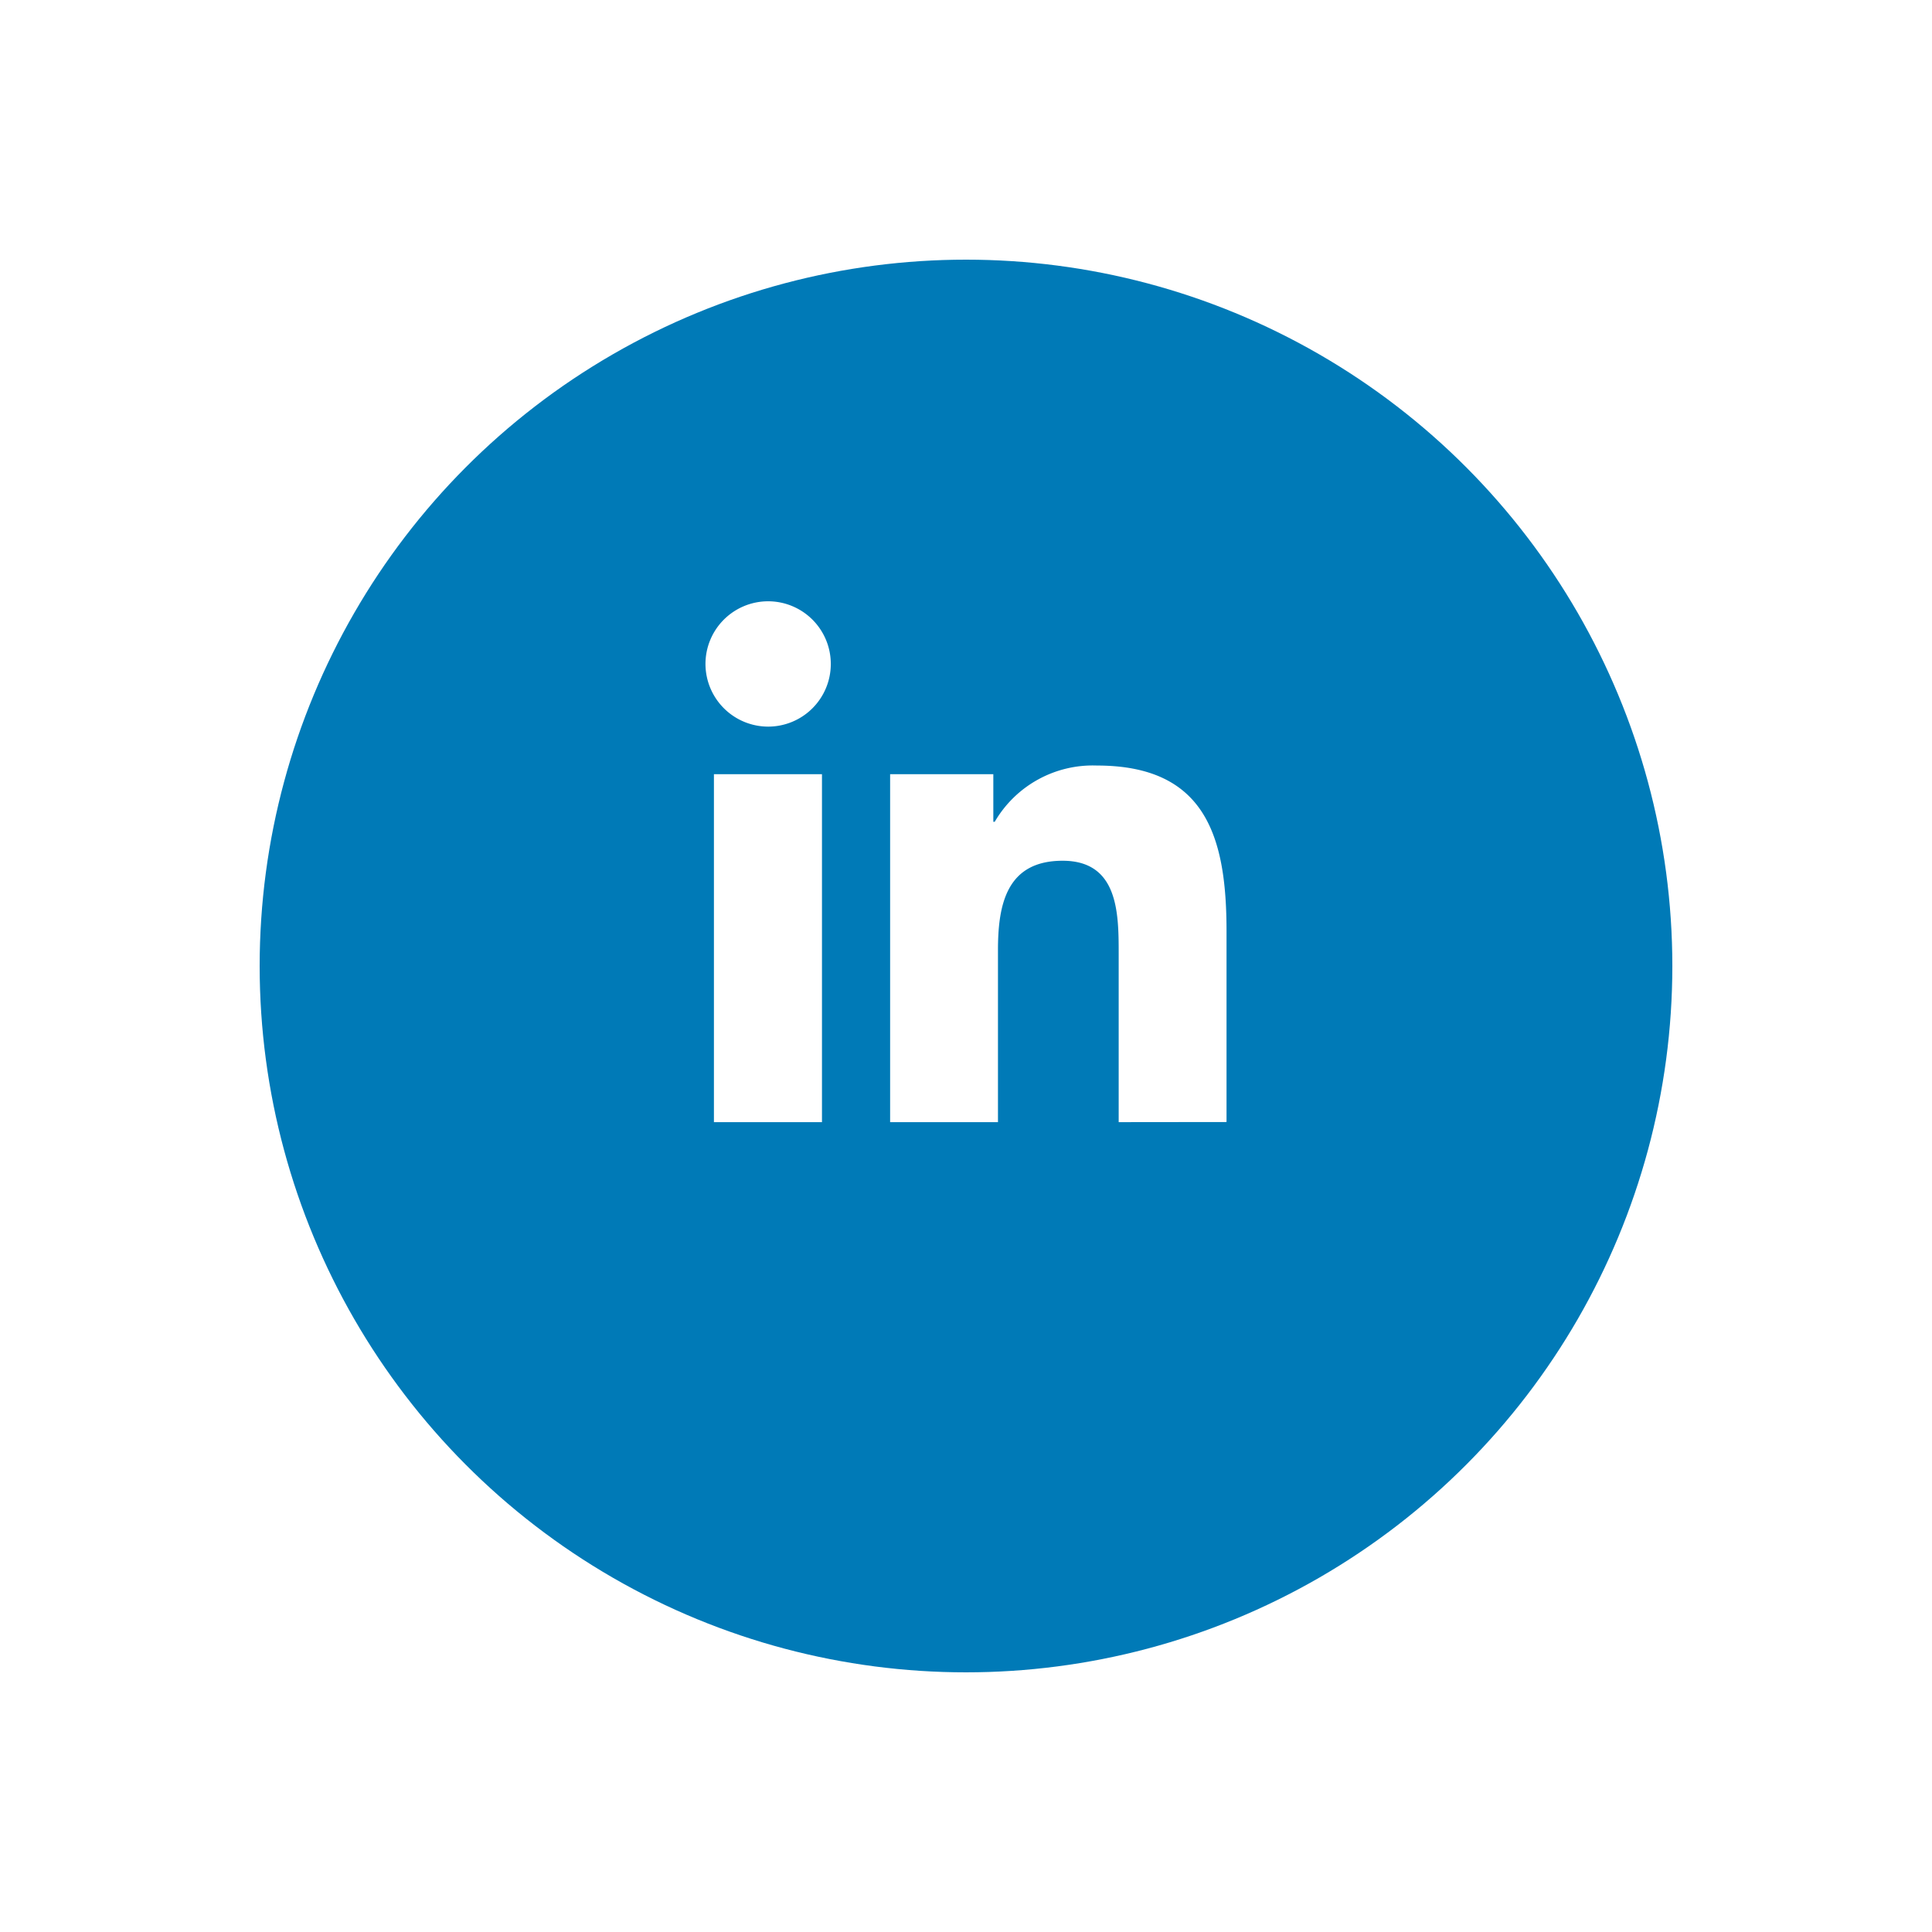 <svg xmlns="http://www.w3.org/2000/svg" xmlns:xlink="http://www.w3.org/1999/xlink" viewBox="0 0 66.964 66.964">
  <defs>
    <style>
      .cls-1 {
        fill: #007ab7;
      }

      .cls-2 {
        fill: #fff;
      }

      .cls-3 {
        filter: url(#Oval);
      }
    </style>
    <filter id="Oval" x="0" y="0" width="66.964" height="66.964" filterUnits="userSpaceOnUse">
      <feOffset dy="3" input="SourceAlpha"/>
      <feGaussianBlur stdDeviation="3" result="blur"/>
      <feFlood flood-opacity="0.161"/>
      <feComposite operator="in" in2="blur"/>
      <feComposite in="SourceGraphic"/>
    </filter>
  </defs>
  <g id="Linkedin" transform="translate(9 6)">
    <g class="cls-3" transform="matrix(1, 0, 0, 1, -9, -6)">
      <ellipse id="Oval-2" data-name="Oval" class="cls-1" cx="24.482" cy="24.482" rx="24.482" ry="24.482" transform="translate(9 6)"/>
    </g>
    <path id="Linkedin-2" data-name="Linkedin" class="cls-2" d="M14.322,18.06V12.2c0-1.4-.021-3.2-1.943-3.2-1.949,0-2.241,1.527-2.241,3.1V18.06H6.4V6H9.977V7.649h.049A3.932,3.932,0,0,1,13.569,5.7c3.788,0,4.491,2.5,4.491,5.746v6.61Zm-10.284,0H.293V6H4.038V18.06h0ZM6.391,6H6.4ZM0,2.176A2.172,2.172,0,1,1,2.172,4.351,2.176,2.176,0,0,1,0,2.176Z" transform="translate(15.452 14.834)"/>
  </g>
</svg>
